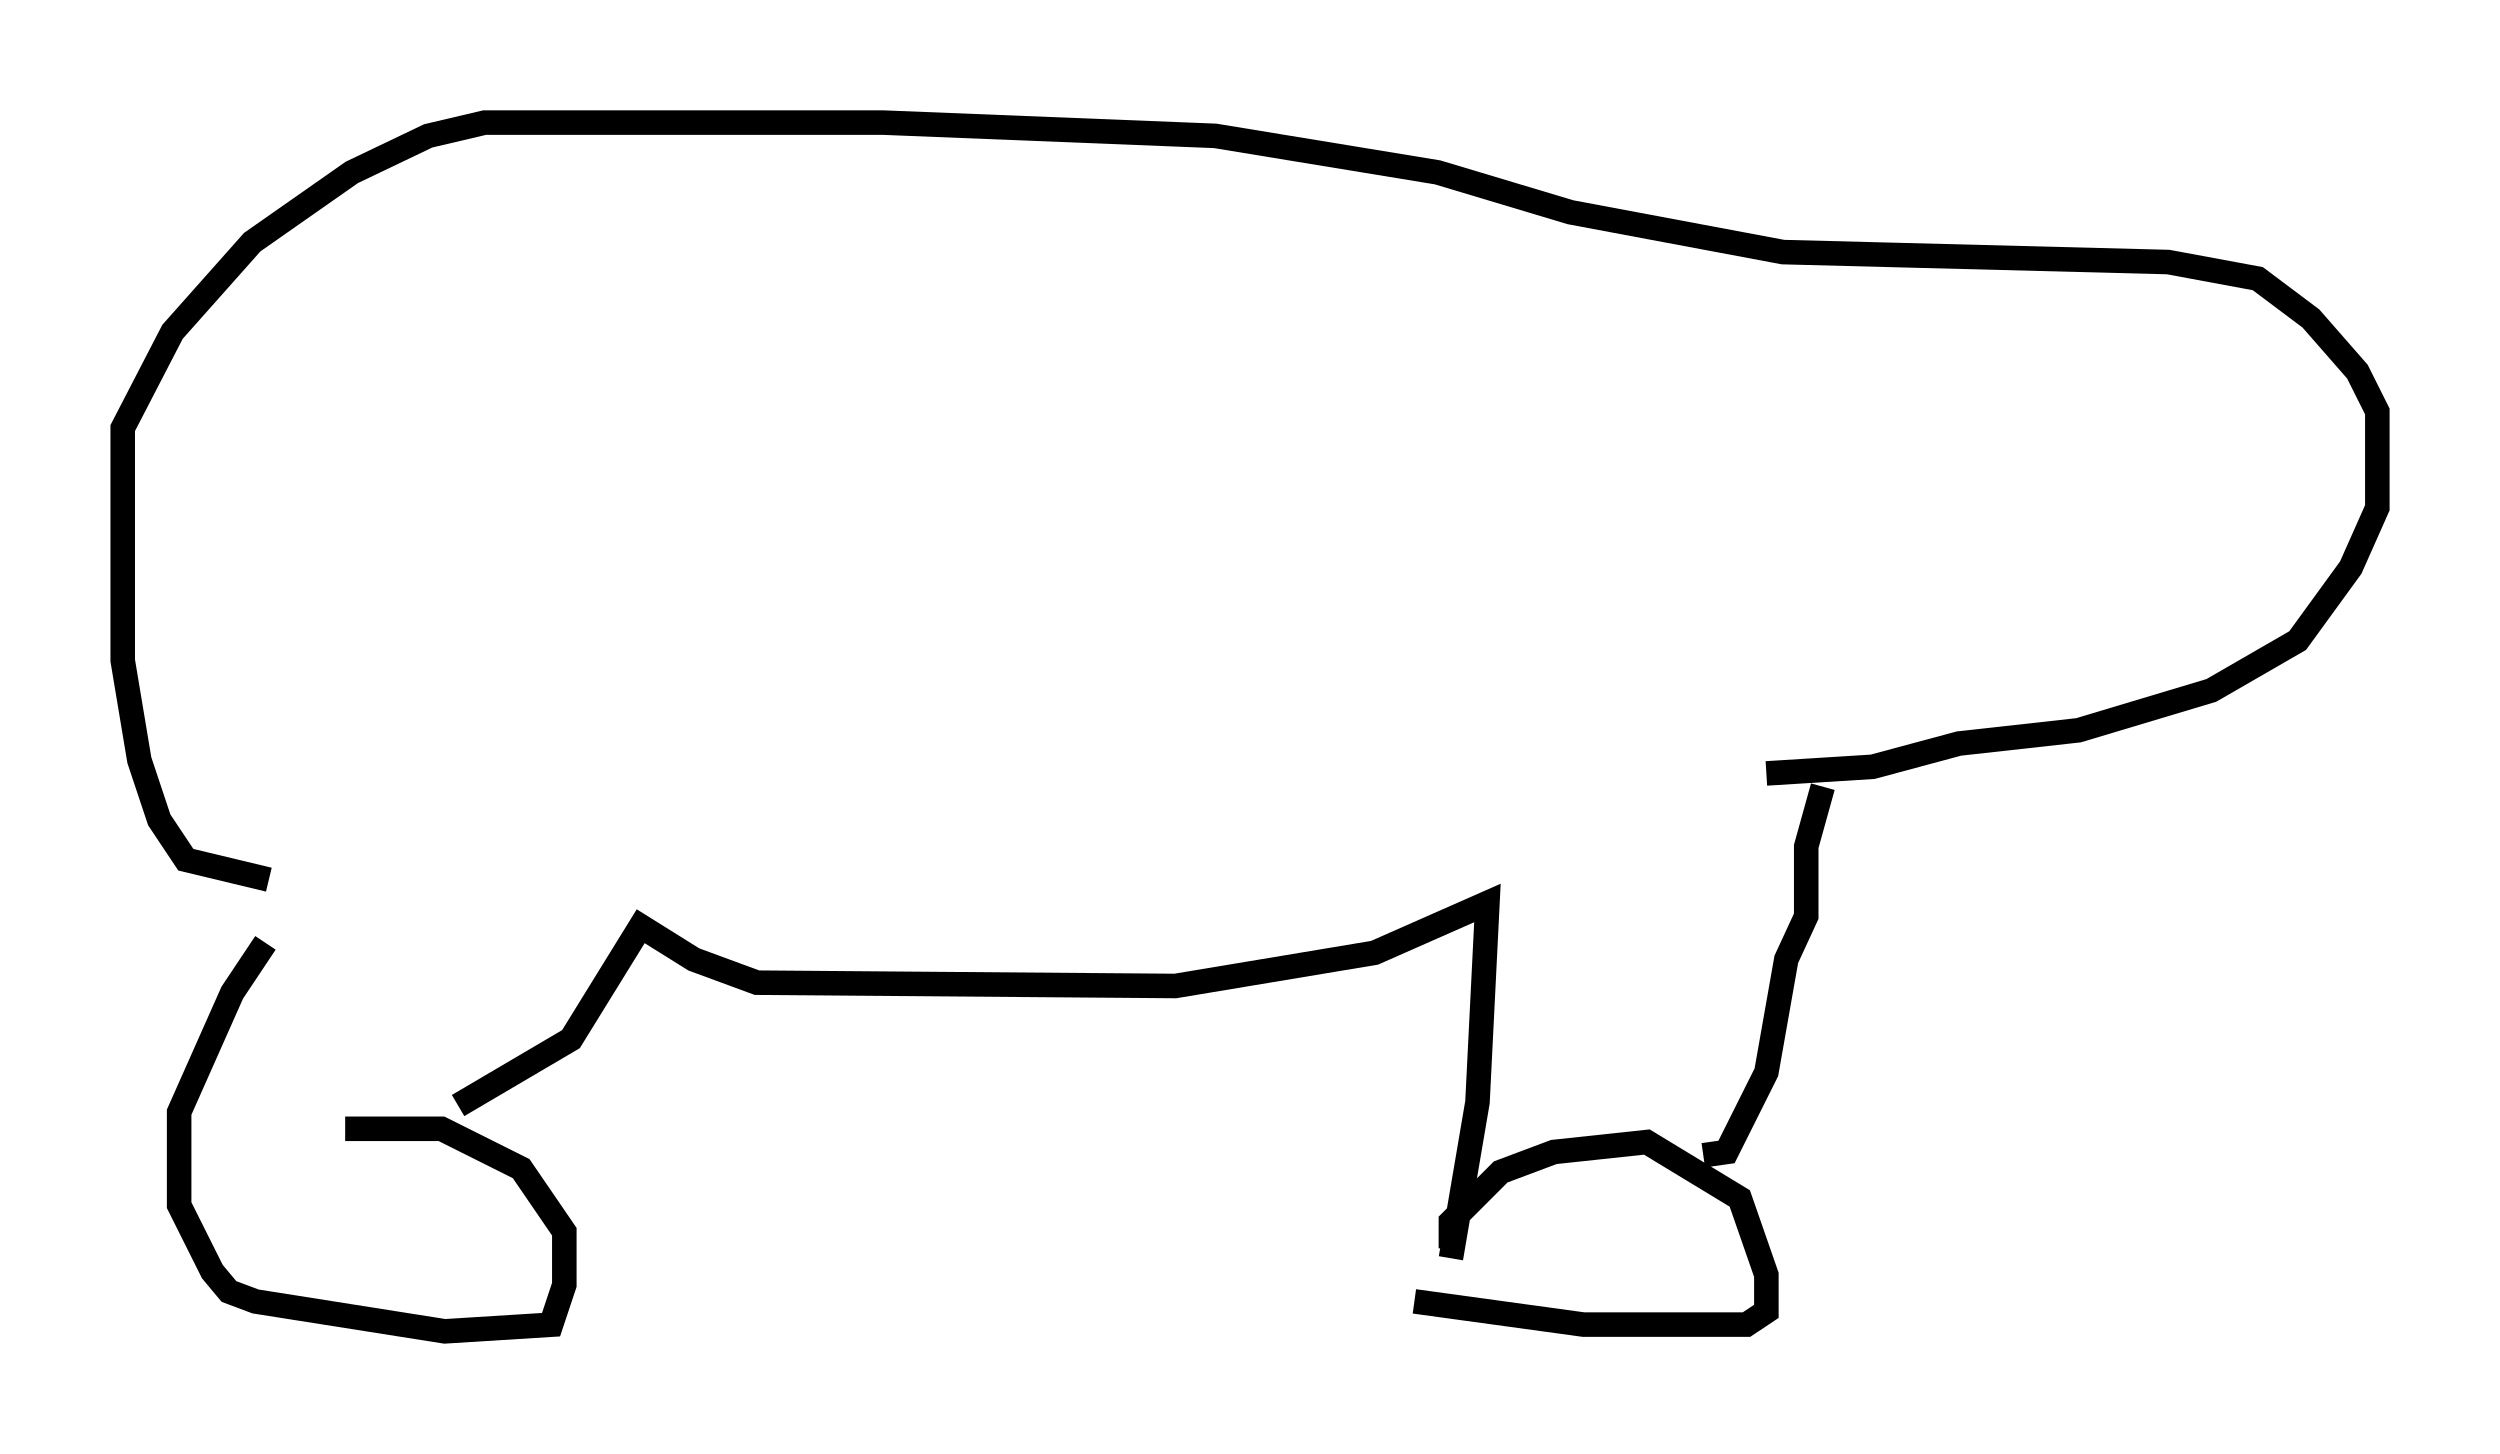 <?xml version="1.0" encoding="utf-8" ?>
<svg baseProfile="full" height="59.255" version="1.1" width="101.88" xmlns="http://www.w3.org/2000/svg" xmlns:ev="http://www.w3.org/2001/xml-events" xmlns:xlink="http://www.w3.org/1999/xlink"><defs /><rect fill="white" height="59.255" width="101.88" x="0" y="0" /><path d="M11.089, 36.664 m-0.271, 1.759 l-1.353, 2.03 -2.165, 4.871 l0.0, 3.789 1.353, 2.706 l0.677, 0.812 1.083, 0.406 l7.713, 1.218 4.33, -0.271 l0.541, -1.624 0.0, -2.165 l-1.759, -2.571 -3.248, -1.624 l-3.924, 0.0 m4.601, -0.947 l4.601, -2.706 2.842, -4.601 l2.165, 1.353 2.571, 0.947 l17.05, 0.135 8.119, -1.353 l4.601, -2.03 -0.406, 8.119 l-1.083, 6.36 m0.0, -0.406 l0.0, -1.083 2.03, -2.03 l2.165, -0.812 3.789, -0.406 l3.789, 2.3 1.083, 3.112 l0.0, 1.488 -0.812, 0.541 l-6.631, 0.0 -6.901, -0.947 m11.773, -5.954 l0.947, -0.135 1.624, -3.248 l0.812, -4.601 0.812, -1.759 l0.0, -2.842 0.677, -2.436 m-63.328, 3.789 l-3.383, -0.812 -1.083, -1.624 l-0.812, -2.436 -0.677, -4.059 l0.0, -9.472 2.03, -3.924 l3.248, -3.654 4.059, -2.842 l3.112, -1.488 2.3, -0.541 l16.238, 0.0 13.532, 0.541 l9.066, 1.488 5.413, 1.624 l8.66, 1.624 15.697, 0.406 l3.654, 0.677 2.165, 1.624 l1.894, 2.165 0.812, 1.624 l0.0, 3.924 -1.083, 2.436 l-2.165, 2.977 -3.518, 2.03 l-5.413, 1.624 -4.871, 0.541 l-3.518, 0.947 -4.33, 0.271 m10.961, -17.05 l0.0, 0.0 " fill="none" stroke="black" stroke-width="1" /></svg>
